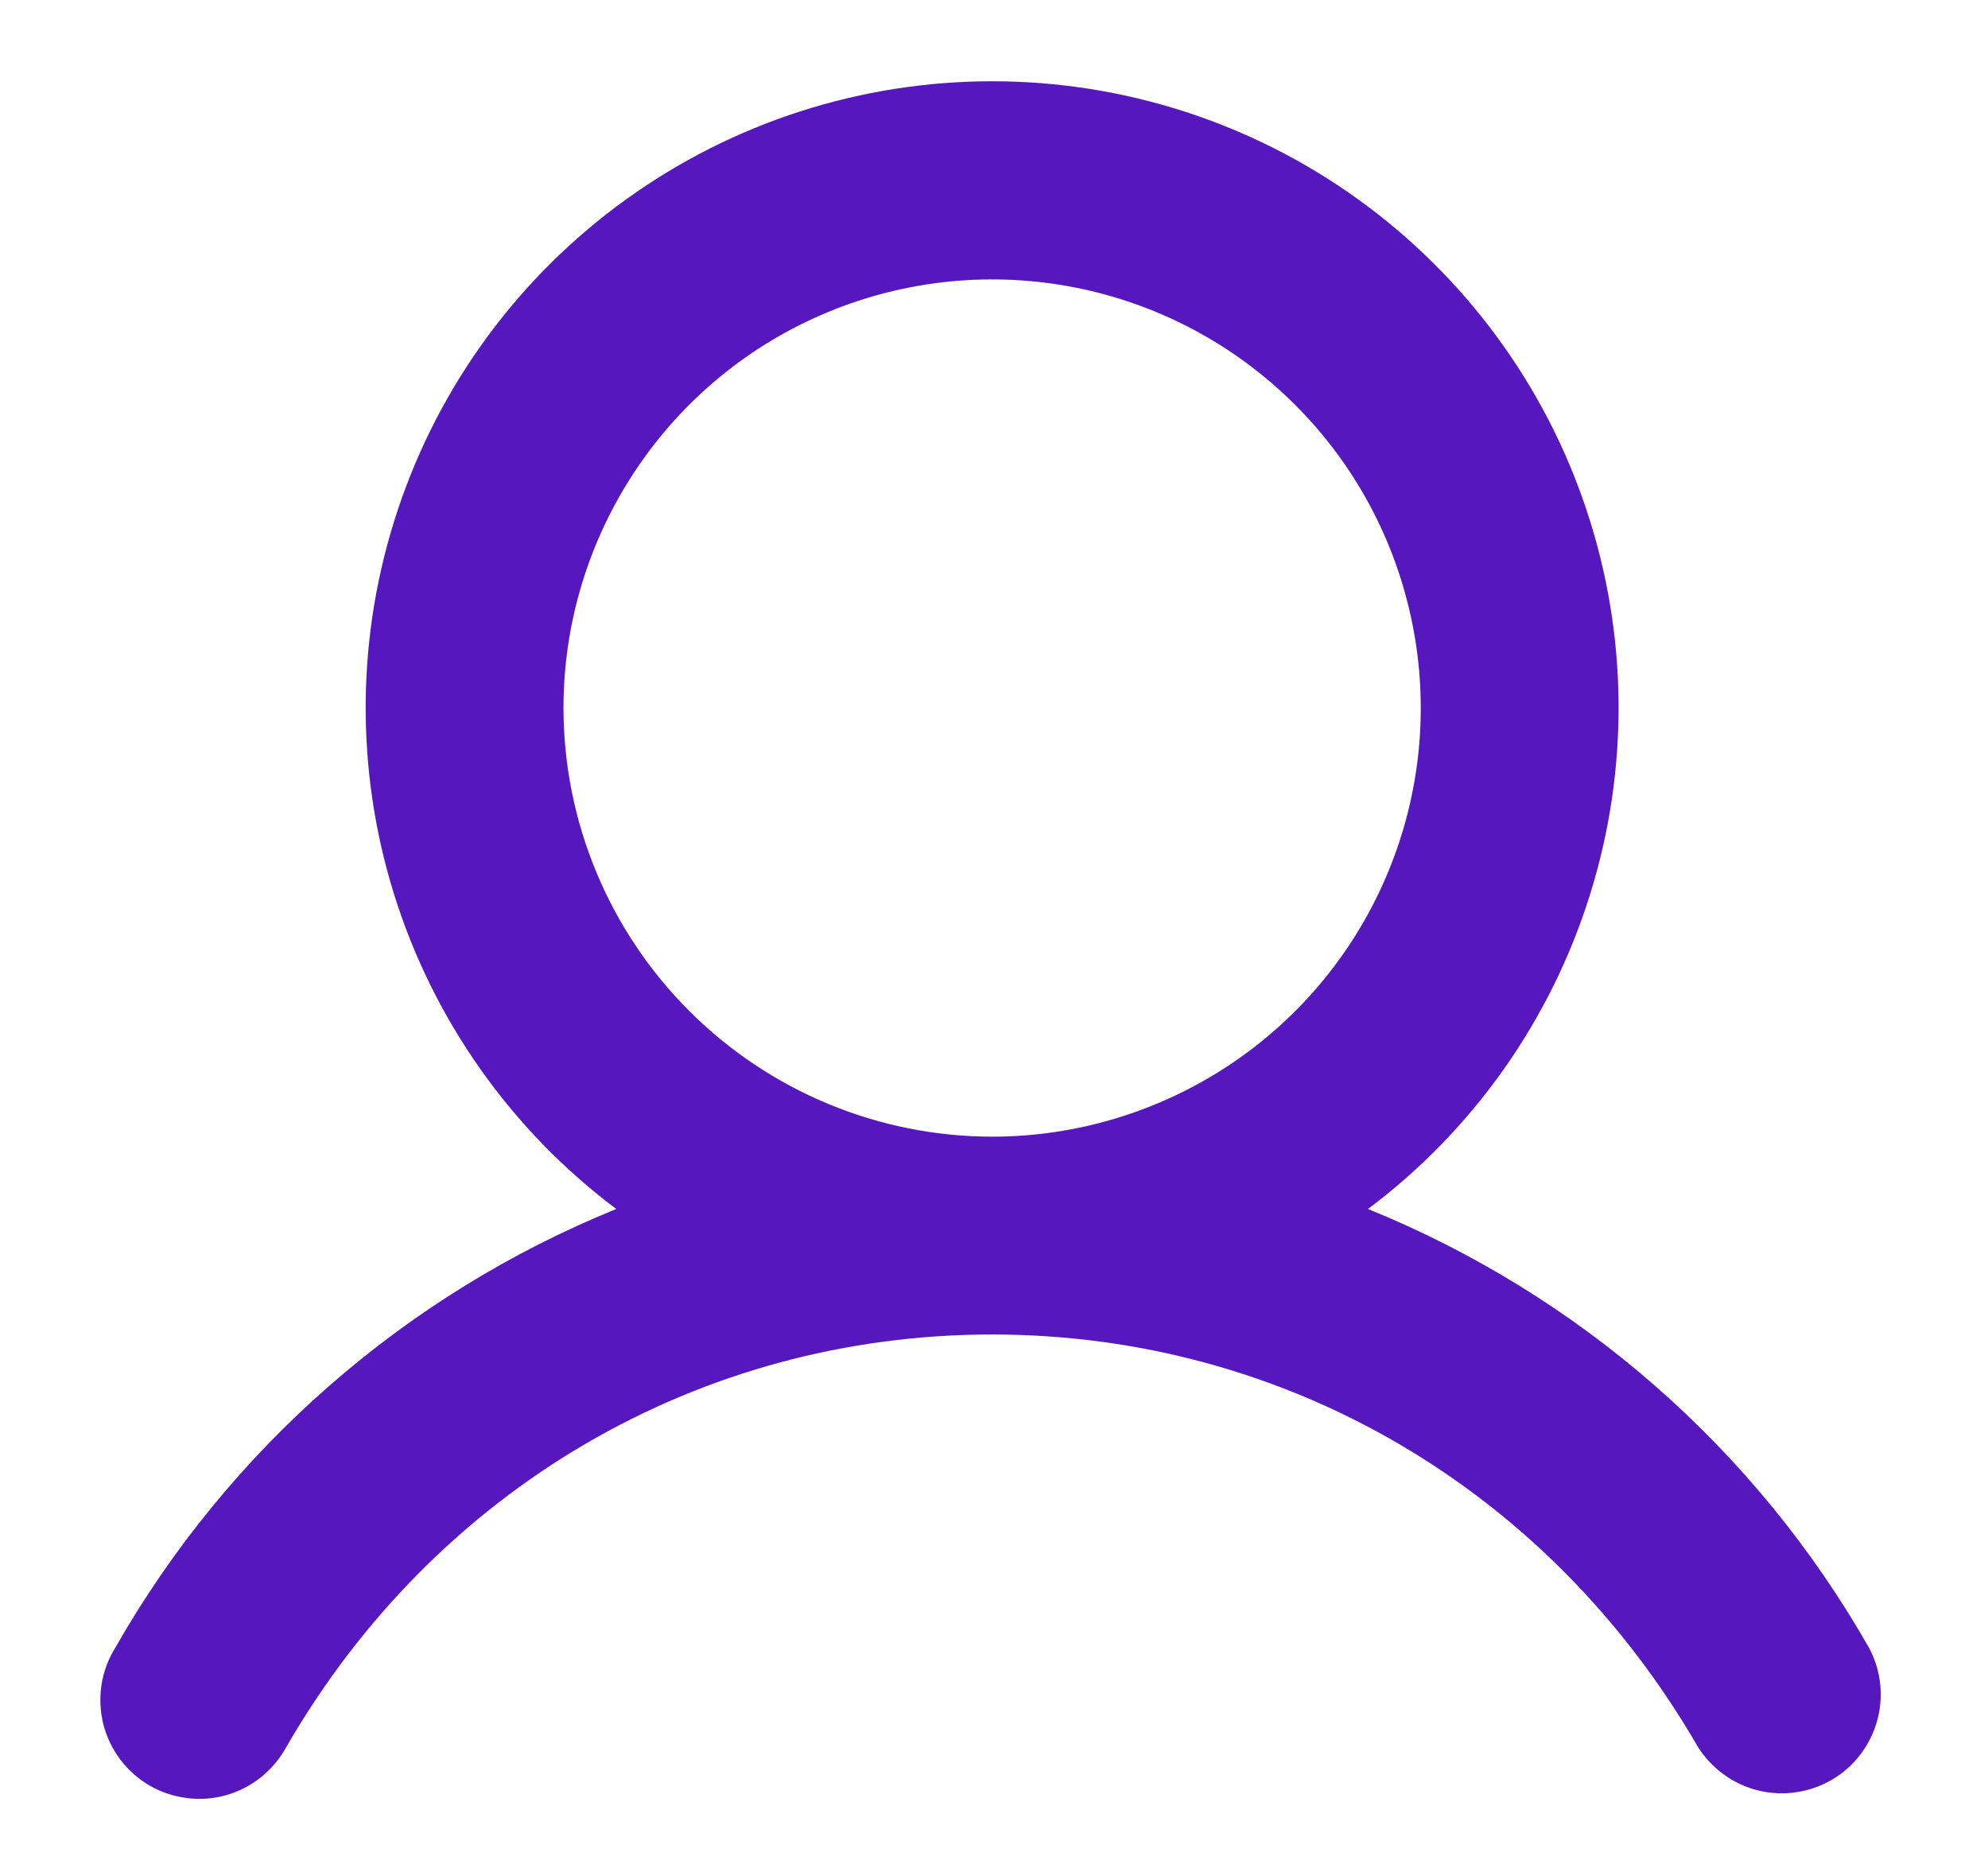 <svg width="16" height="15" viewBox="0 0 16 15" fill="none" xmlns="http://www.w3.org/2000/svg">
<path d="M15.042 13.261C14.133 11.665 12.713 10.421 11.01 9.73C11.857 9.095 12.482 8.209 12.797 7.199C13.113 6.189 13.103 5.106 12.768 4.102C12.434 3.098 11.791 2.225 10.933 1.606C10.075 0.987 9.043 0.654 7.985 0.654C6.927 0.654 5.895 0.987 5.037 1.606C4.178 2.225 3.536 3.098 3.202 4.102C2.867 5.106 2.857 6.189 3.172 7.199C3.488 8.209 4.113 9.095 4.96 9.73C3.258 10.421 1.837 11.665 0.928 13.261C0.871 13.351 0.834 13.453 0.817 13.558C0.801 13.663 0.806 13.771 0.831 13.875C0.857 13.978 0.904 14.075 0.968 14.161C1.032 14.246 1.113 14.317 1.205 14.371C1.298 14.424 1.4 14.458 1.506 14.471C1.612 14.485 1.719 14.476 1.822 14.447C1.925 14.418 2.02 14.368 2.103 14.301C2.186 14.234 2.255 14.151 2.306 14.057C3.508 11.979 5.631 10.74 7.985 10.74C10.339 10.74 12.462 11.98 13.664 14.057C13.774 14.232 13.947 14.359 14.147 14.409C14.348 14.459 14.56 14.429 14.739 14.326C14.918 14.223 15.049 14.054 15.106 13.855C15.163 13.656 15.14 13.443 15.042 13.261ZM4.535 5.698C4.535 5.016 4.738 4.349 5.117 3.782C5.496 3.214 6.034 2.772 6.665 2.511C7.295 2.25 7.989 2.182 8.658 2.315C9.327 2.448 9.942 2.776 10.424 3.259C10.907 3.741 11.235 4.356 11.368 5.025C11.502 5.694 11.433 6.388 11.172 7.018C10.911 7.649 10.469 8.187 9.902 8.566C9.334 8.945 8.667 9.148 7.985 9.148C7.07 9.147 6.194 8.783 5.547 8.136C4.9 7.489 4.536 6.613 4.535 5.698Z" fill="#5717BF"/>
</svg>
